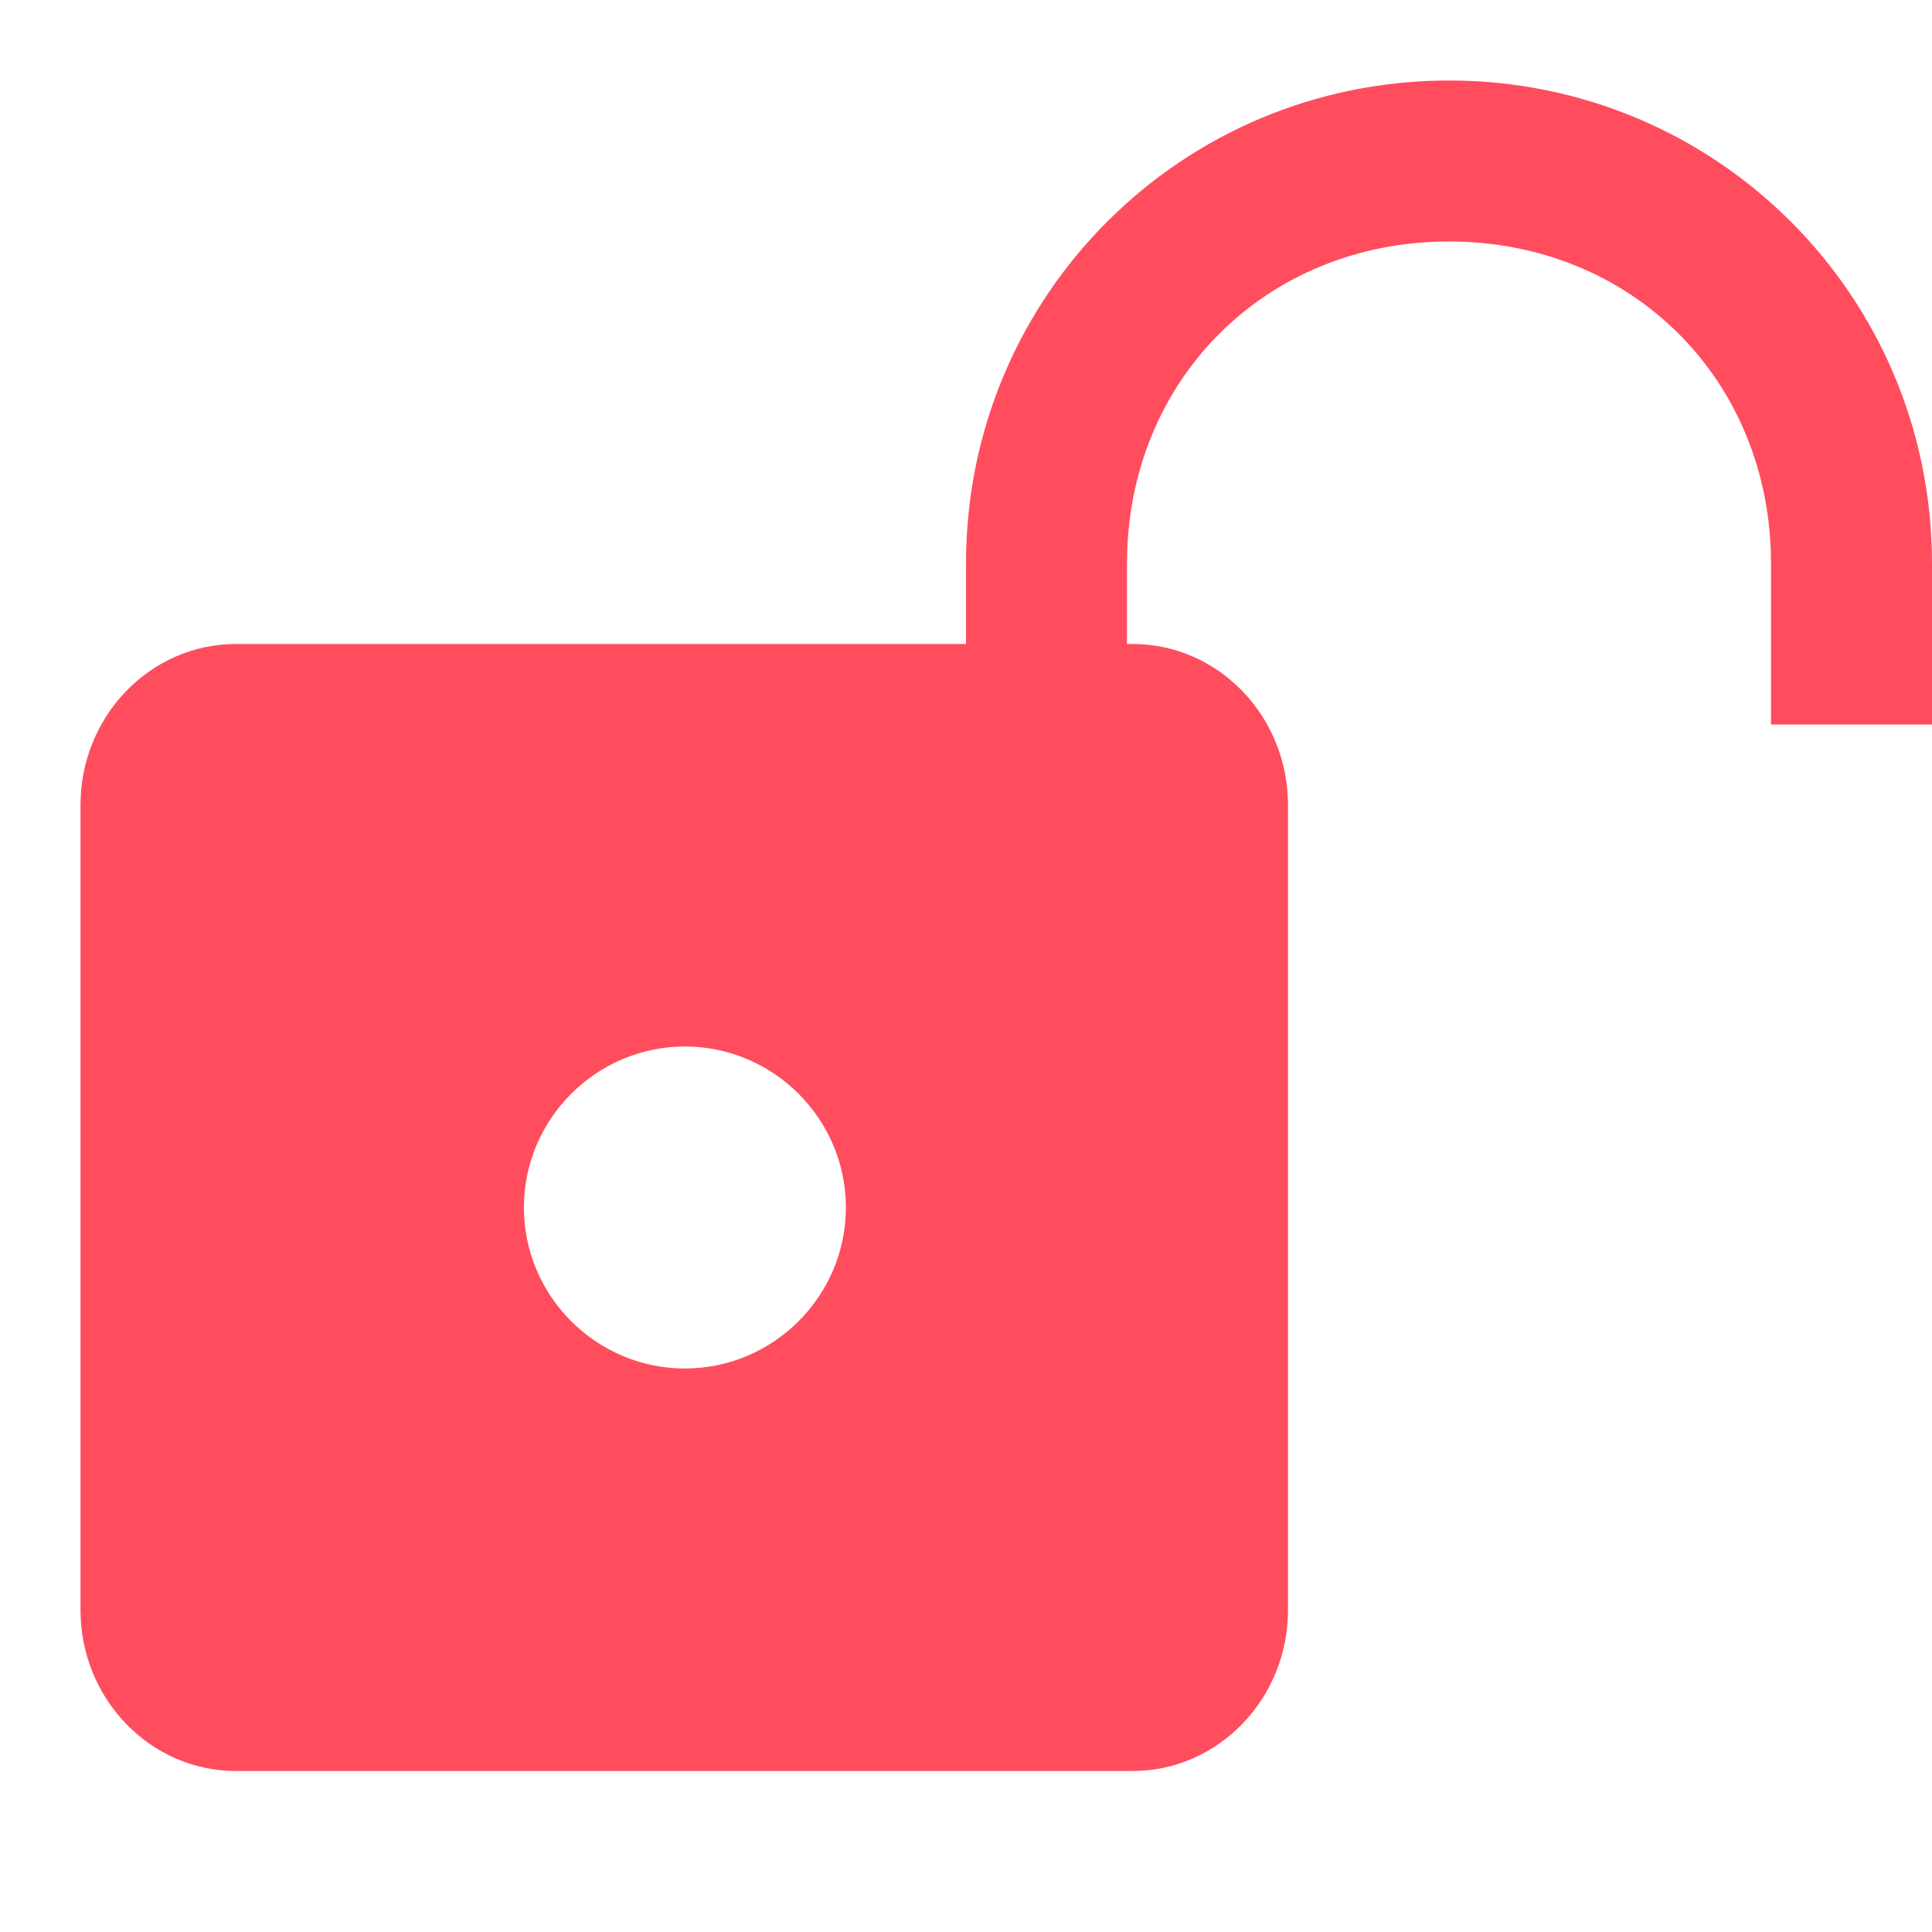<svg xmlns="http://www.w3.org/2000/svg" viewBox="0 0 24 24" width="192px" height="192px">
  <path d="M 18 1 C 14.676 1 12 3.676 12 7 L 12 8 L 2.93 8 C 1.866 8 1 8.897 1 10 L 1 20 C 1 21.103 1.866 22 2.93 22 L 14.07 22 C 15.134 22 16 21.103 16 20 L 16 10 C 16 8.897 15.135 8 14.072 8 L 14 8 L 14 7 C 14 4.724 15.724 3 18 3 C 20.276 3 22 4.724 22 7 L 22 9 L 24 9 L 24 7 C 24 3.676 21.324 1 18 1 z M 8.508 13 C 9.608 13 10.508 13.9 10.508 15 C 10.508 16.1 9.608 17 8.508 17 C 7.408 17 6.508 16.1 6.508 15 C 6.508 13.9 7.408 13 8.508 13 z" fill="#FF4D5E" />
</svg>
